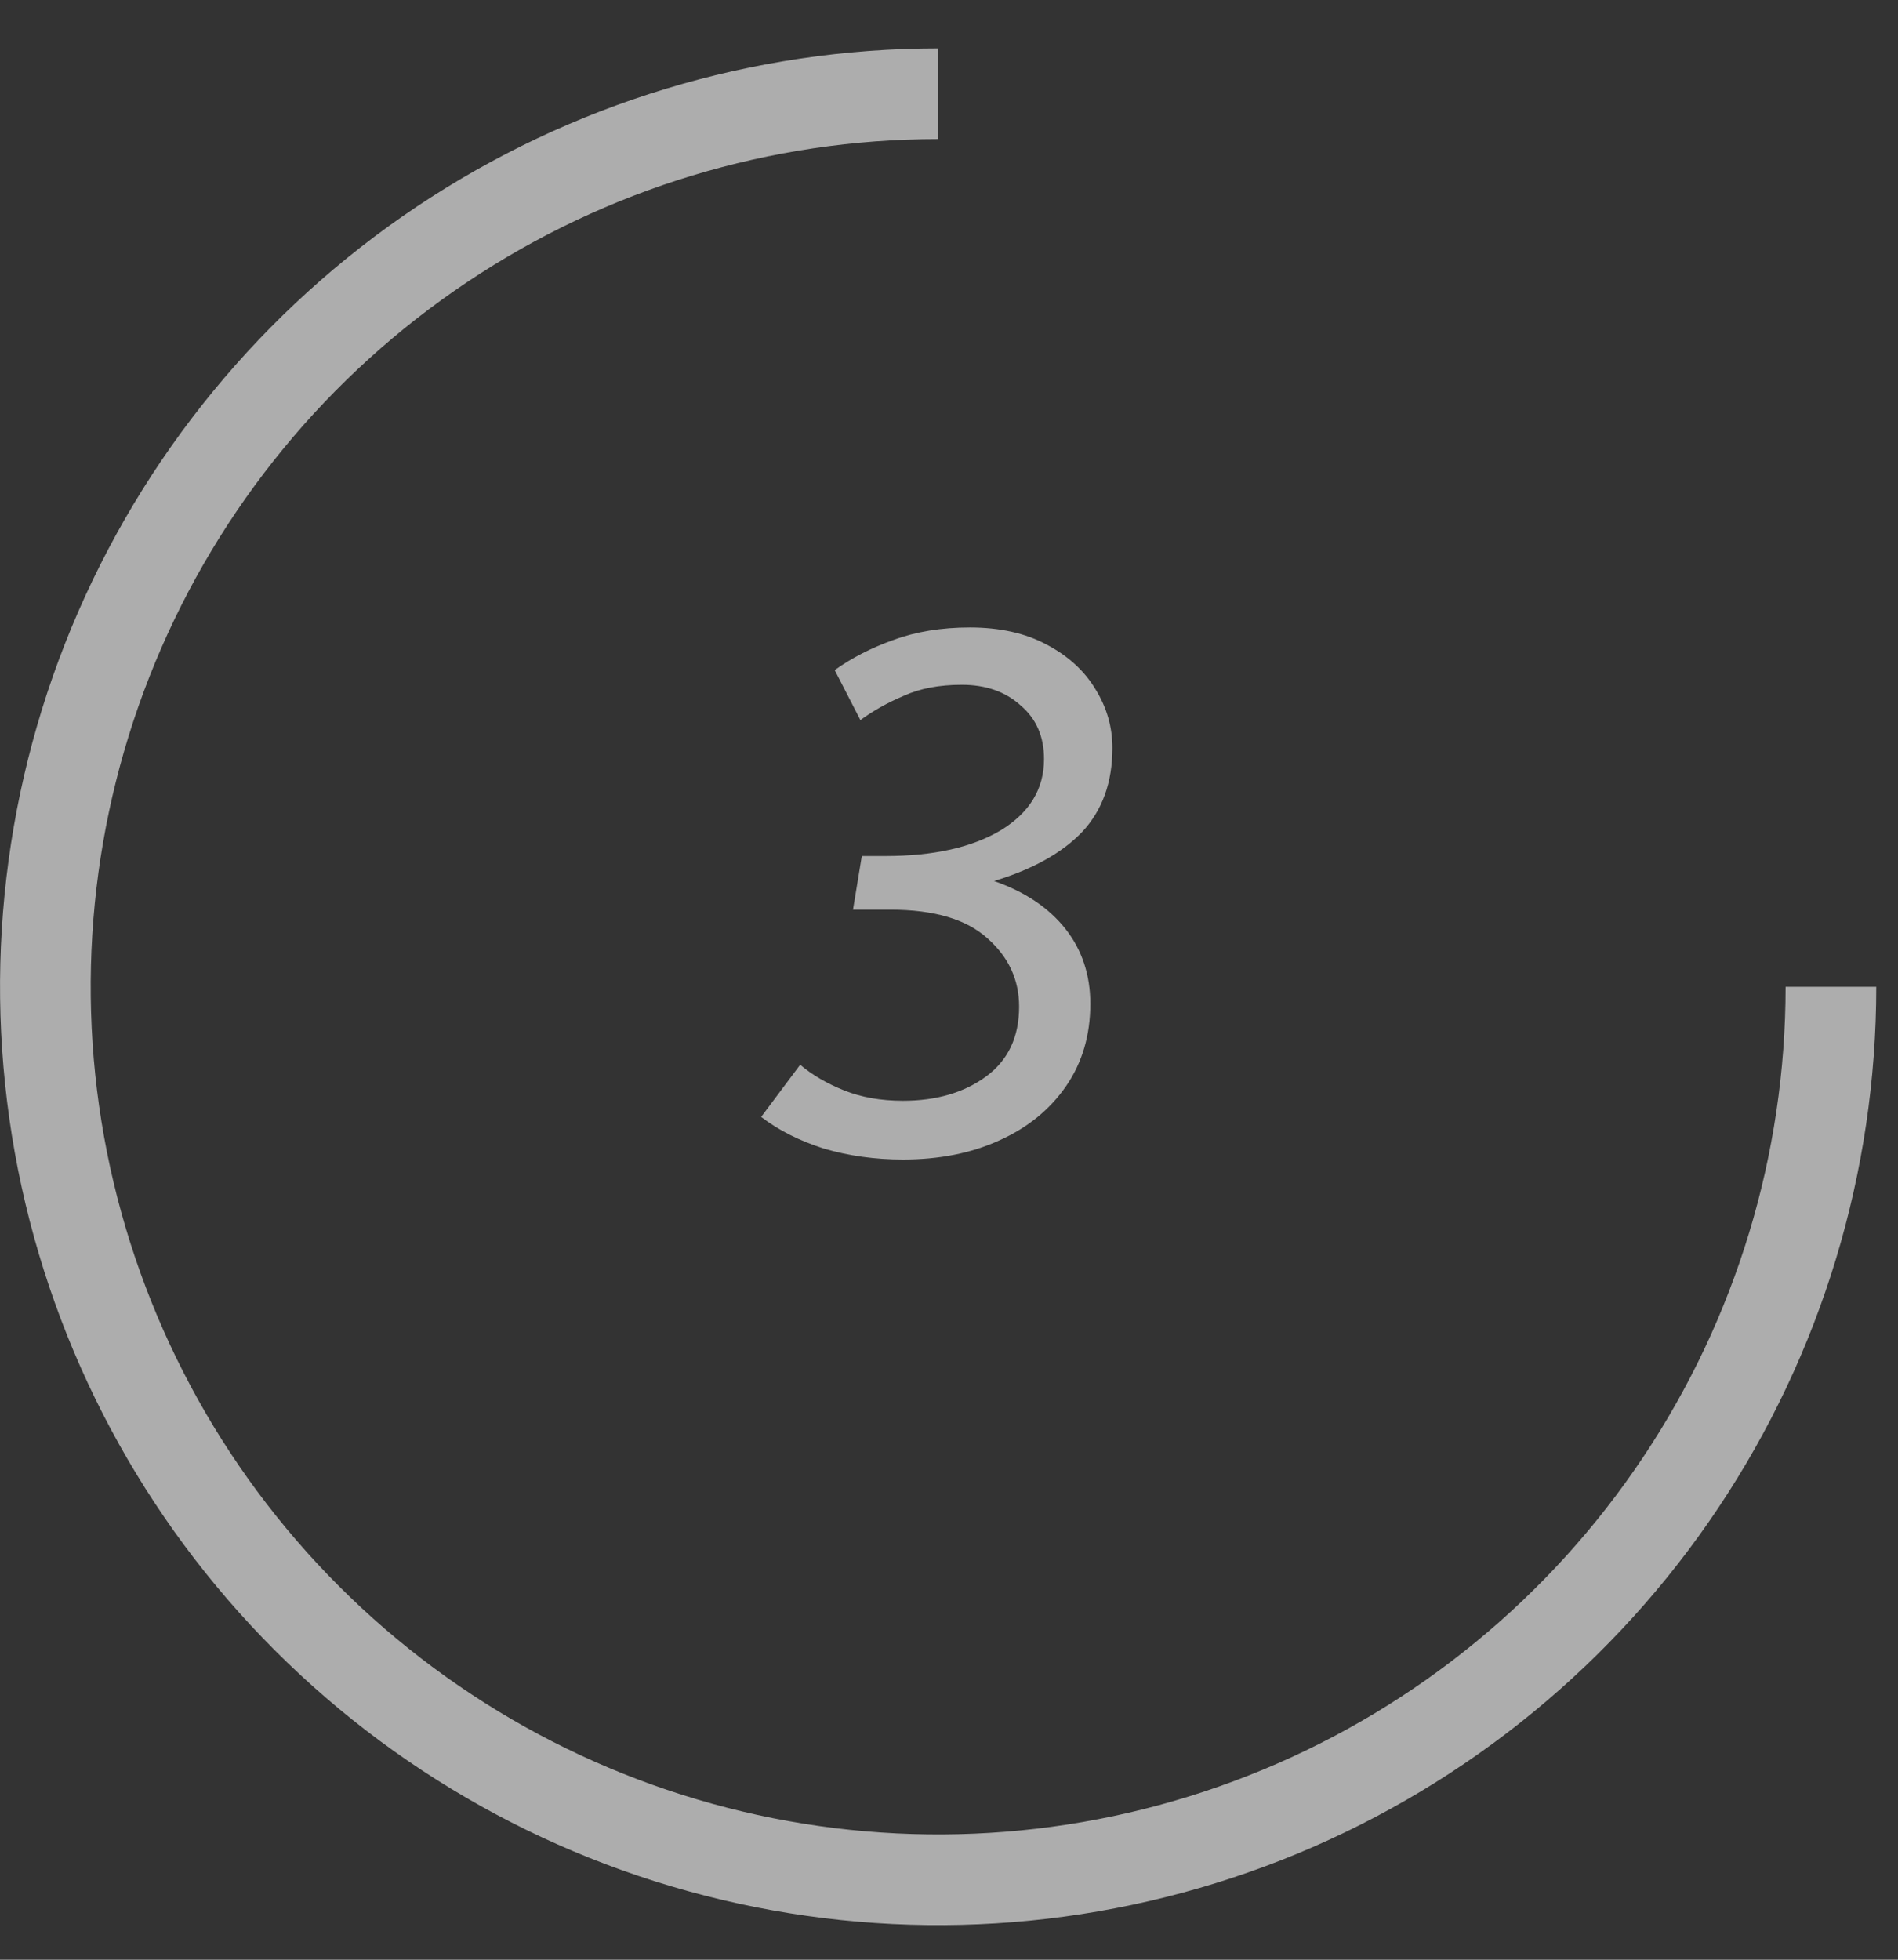 <svg width="31" height="32" viewBox="0 0 31 32" fill="none" xmlns="http://www.w3.org/2000/svg">
<rect x="0" y="0" width="31" height="32" fill="#333333" stroke="none"/>
<g opacity="0.6">
<path d="M30.645 16.113C30.645 19.143 29.747 22.105 28.063 24.625C26.38 27.145 23.986 29.109 21.187 30.269C18.387 31.428 15.306 31.732 12.334 31.14C9.361 30.549 6.631 29.09 4.488 26.947C2.345 24.804 0.886 22.074 0.295 19.102C-0.296 16.13 0.007 13.049 1.167 10.249C2.327 7.449 4.29 5.056 6.81 3.372C9.33 1.689 12.293 0.79 15.323 0.79V2.271C12.585 2.271 9.909 3.083 7.633 4.604C5.357 6.125 3.583 8.286 2.535 10.816C1.488 13.345 1.213 16.128 1.747 18.813C2.282 21.498 3.6 23.964 5.536 25.9C7.471 27.836 9.938 29.154 12.623 29.688C15.308 30.222 18.091 29.948 20.62 28.9C23.149 27.853 25.311 26.079 26.832 23.802C28.353 21.526 29.164 18.85 29.164 16.113H30.645Z" fill="white"/>
<path d="M13.932 14.854L14.076 13.978H14.46C15.245 13.978 15.873 13.838 16.345 13.558C16.817 13.27 17.052 12.882 17.052 12.394C17.052 12.026 16.924 11.734 16.669 11.518C16.421 11.294 16.101 11.182 15.709 11.182C15.341 11.182 15.024 11.242 14.761 11.362C14.496 11.474 14.261 11.606 14.053 11.758L13.633 10.942C13.912 10.742 14.232 10.578 14.592 10.45C14.96 10.314 15.377 10.246 15.841 10.246C16.328 10.246 16.744 10.338 17.088 10.522C17.441 10.706 17.709 10.95 17.892 11.254C18.076 11.55 18.169 11.87 18.169 12.214C18.169 12.774 18.005 13.23 17.677 13.582C17.349 13.926 16.869 14.194 16.236 14.386C16.741 14.562 17.128 14.822 17.401 15.166C17.672 15.51 17.808 15.918 17.808 16.39C17.808 16.902 17.677 17.35 17.413 17.734C17.148 18.118 16.785 18.414 16.32 18.622C15.864 18.83 15.341 18.934 14.748 18.934C14.293 18.934 13.861 18.874 13.453 18.754C13.053 18.626 12.713 18.454 12.432 18.238L13.069 17.386C13.268 17.554 13.508 17.694 13.789 17.806C14.069 17.918 14.389 17.974 14.748 17.974C15.293 17.974 15.745 17.842 16.105 17.578C16.465 17.314 16.645 16.934 16.645 16.438C16.645 15.998 16.473 15.626 16.128 15.322C15.784 15.01 15.257 14.854 14.544 14.854H13.932Z" fill="white"/>
</g>
</svg>
